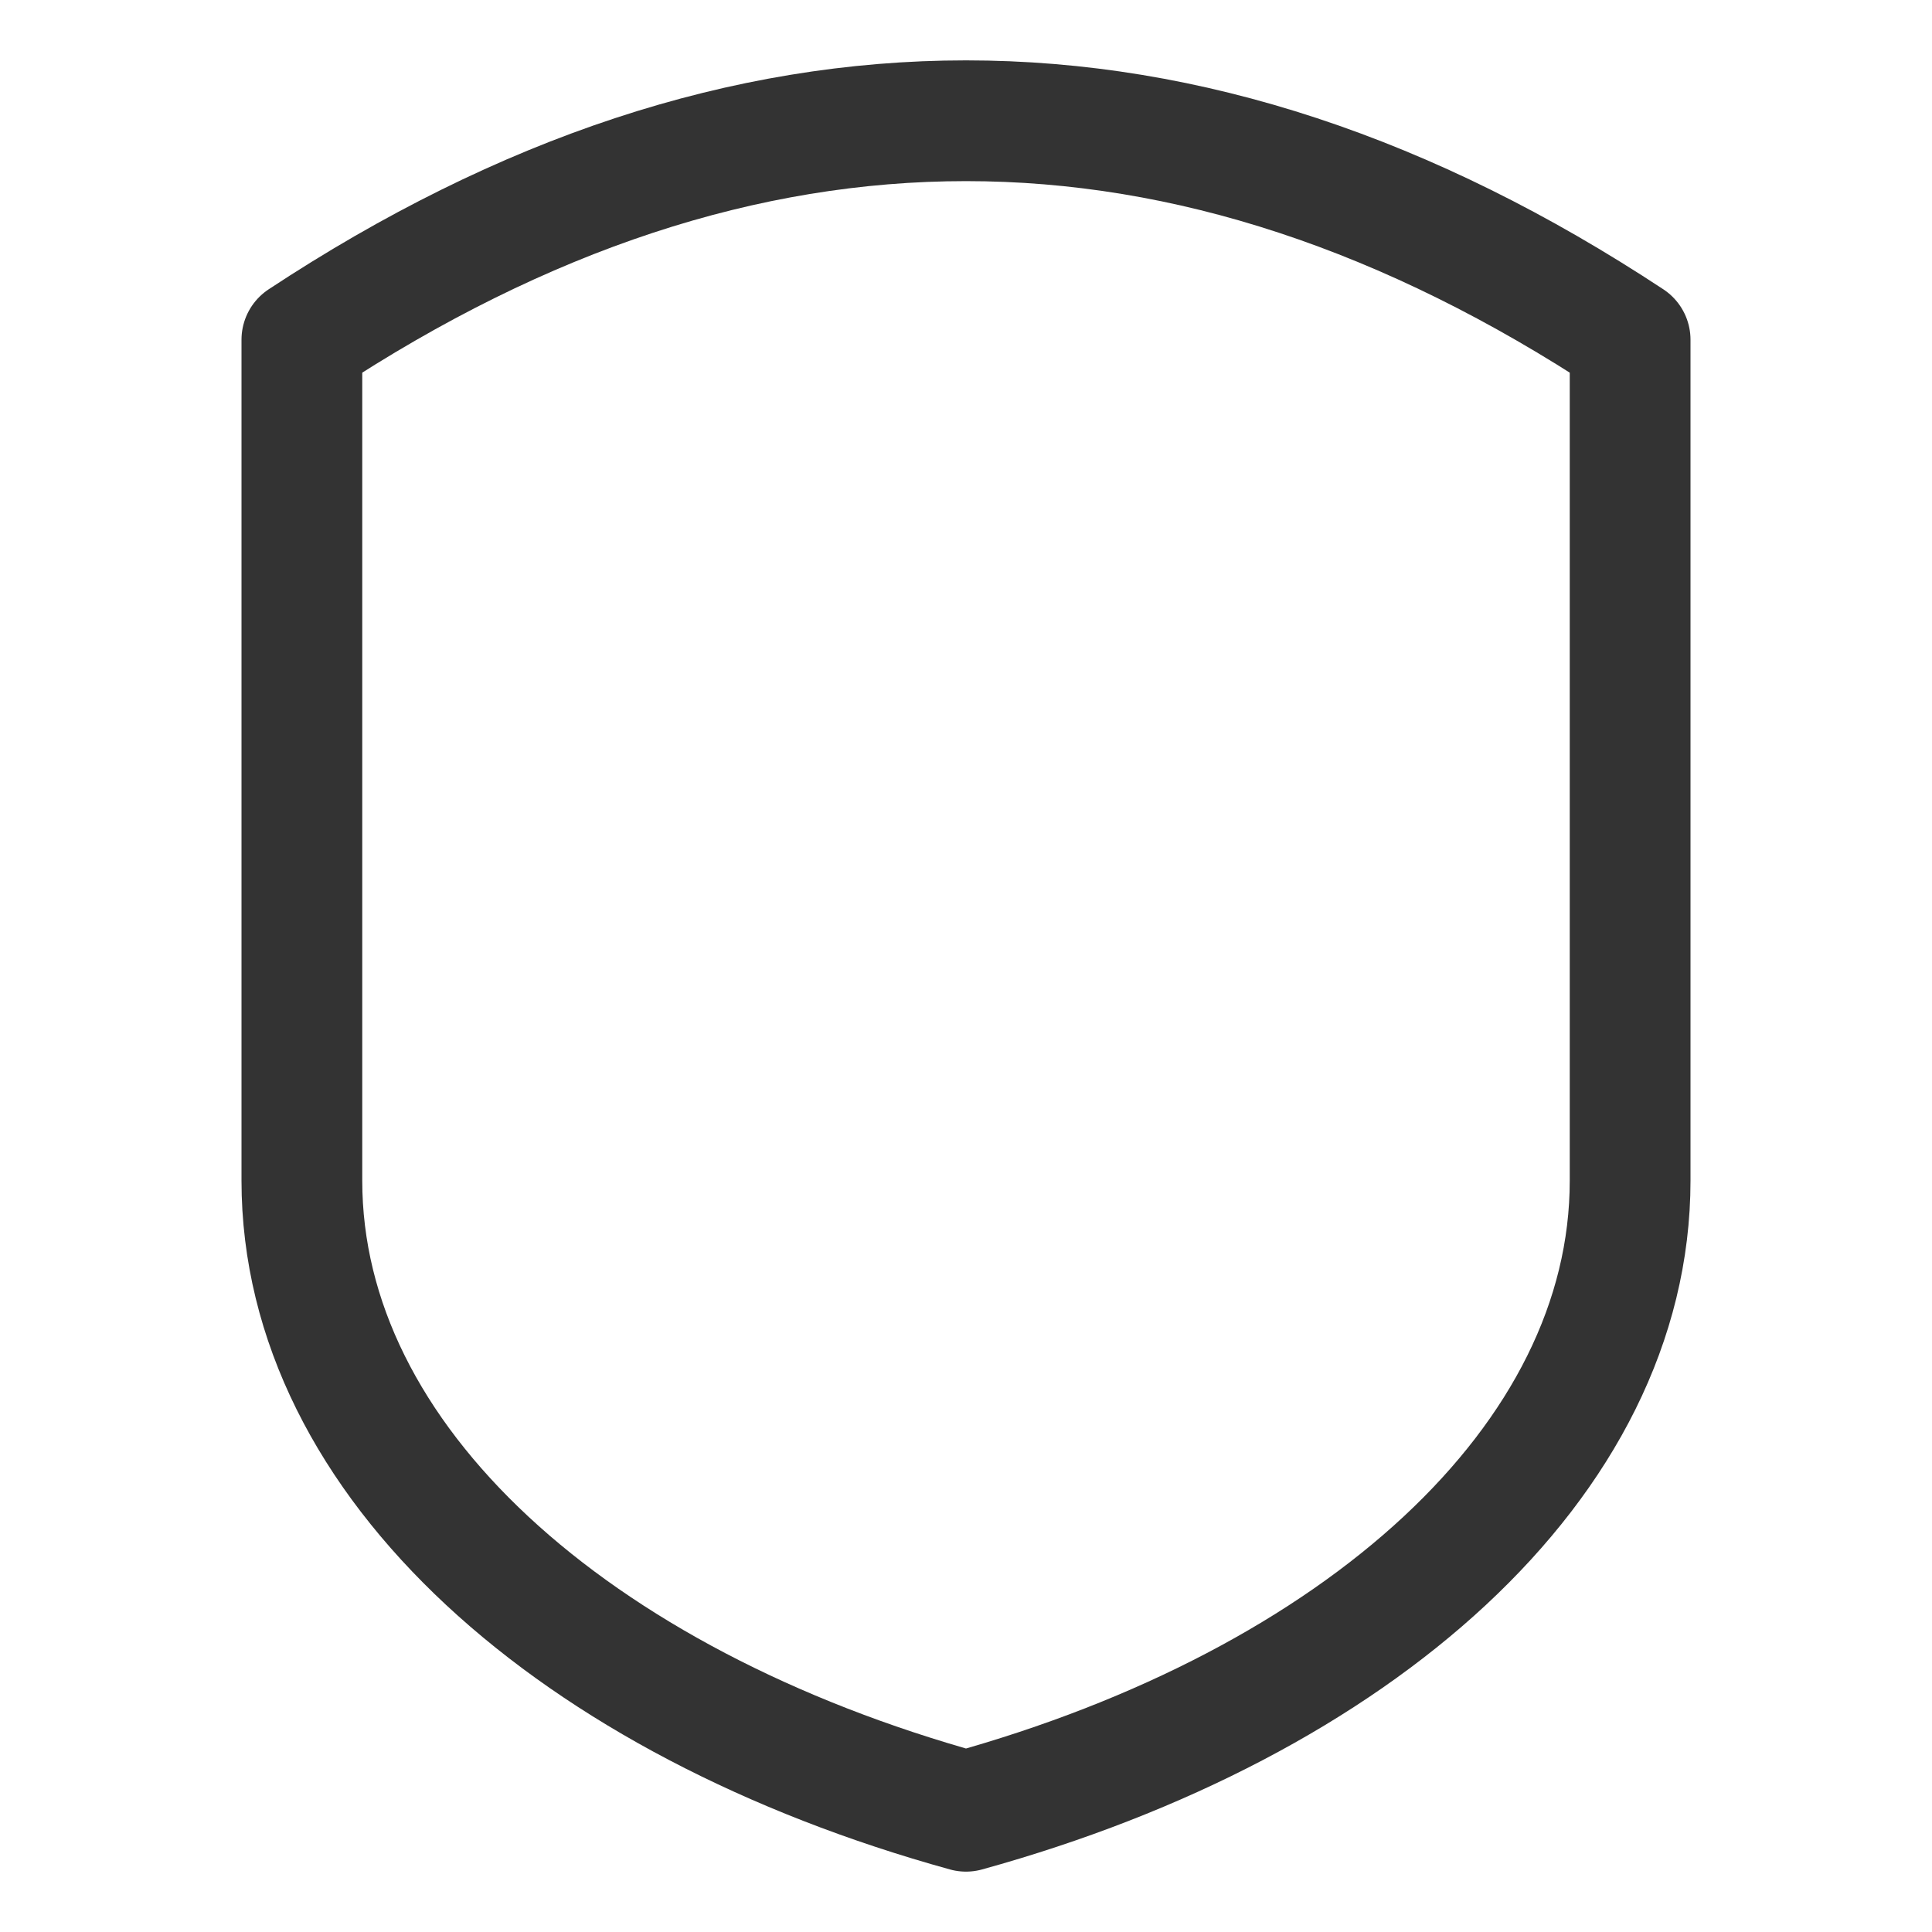 <svg xmlns="http://www.w3.org/2000/svg" viewBox="0 0 32 32"><path stroke="#333" stroke-width="2" stroke-linecap="round" stroke-linejoin="round" stroke-miterlimit="10" d="M27 19.554C27 24.21 22.48 28.208 16 30 9.52 28.208 5 24.21 5 19.554V5.627c7.333-4.836 14.667-4.836 22 0v13.927z" fill="none"/></svg>